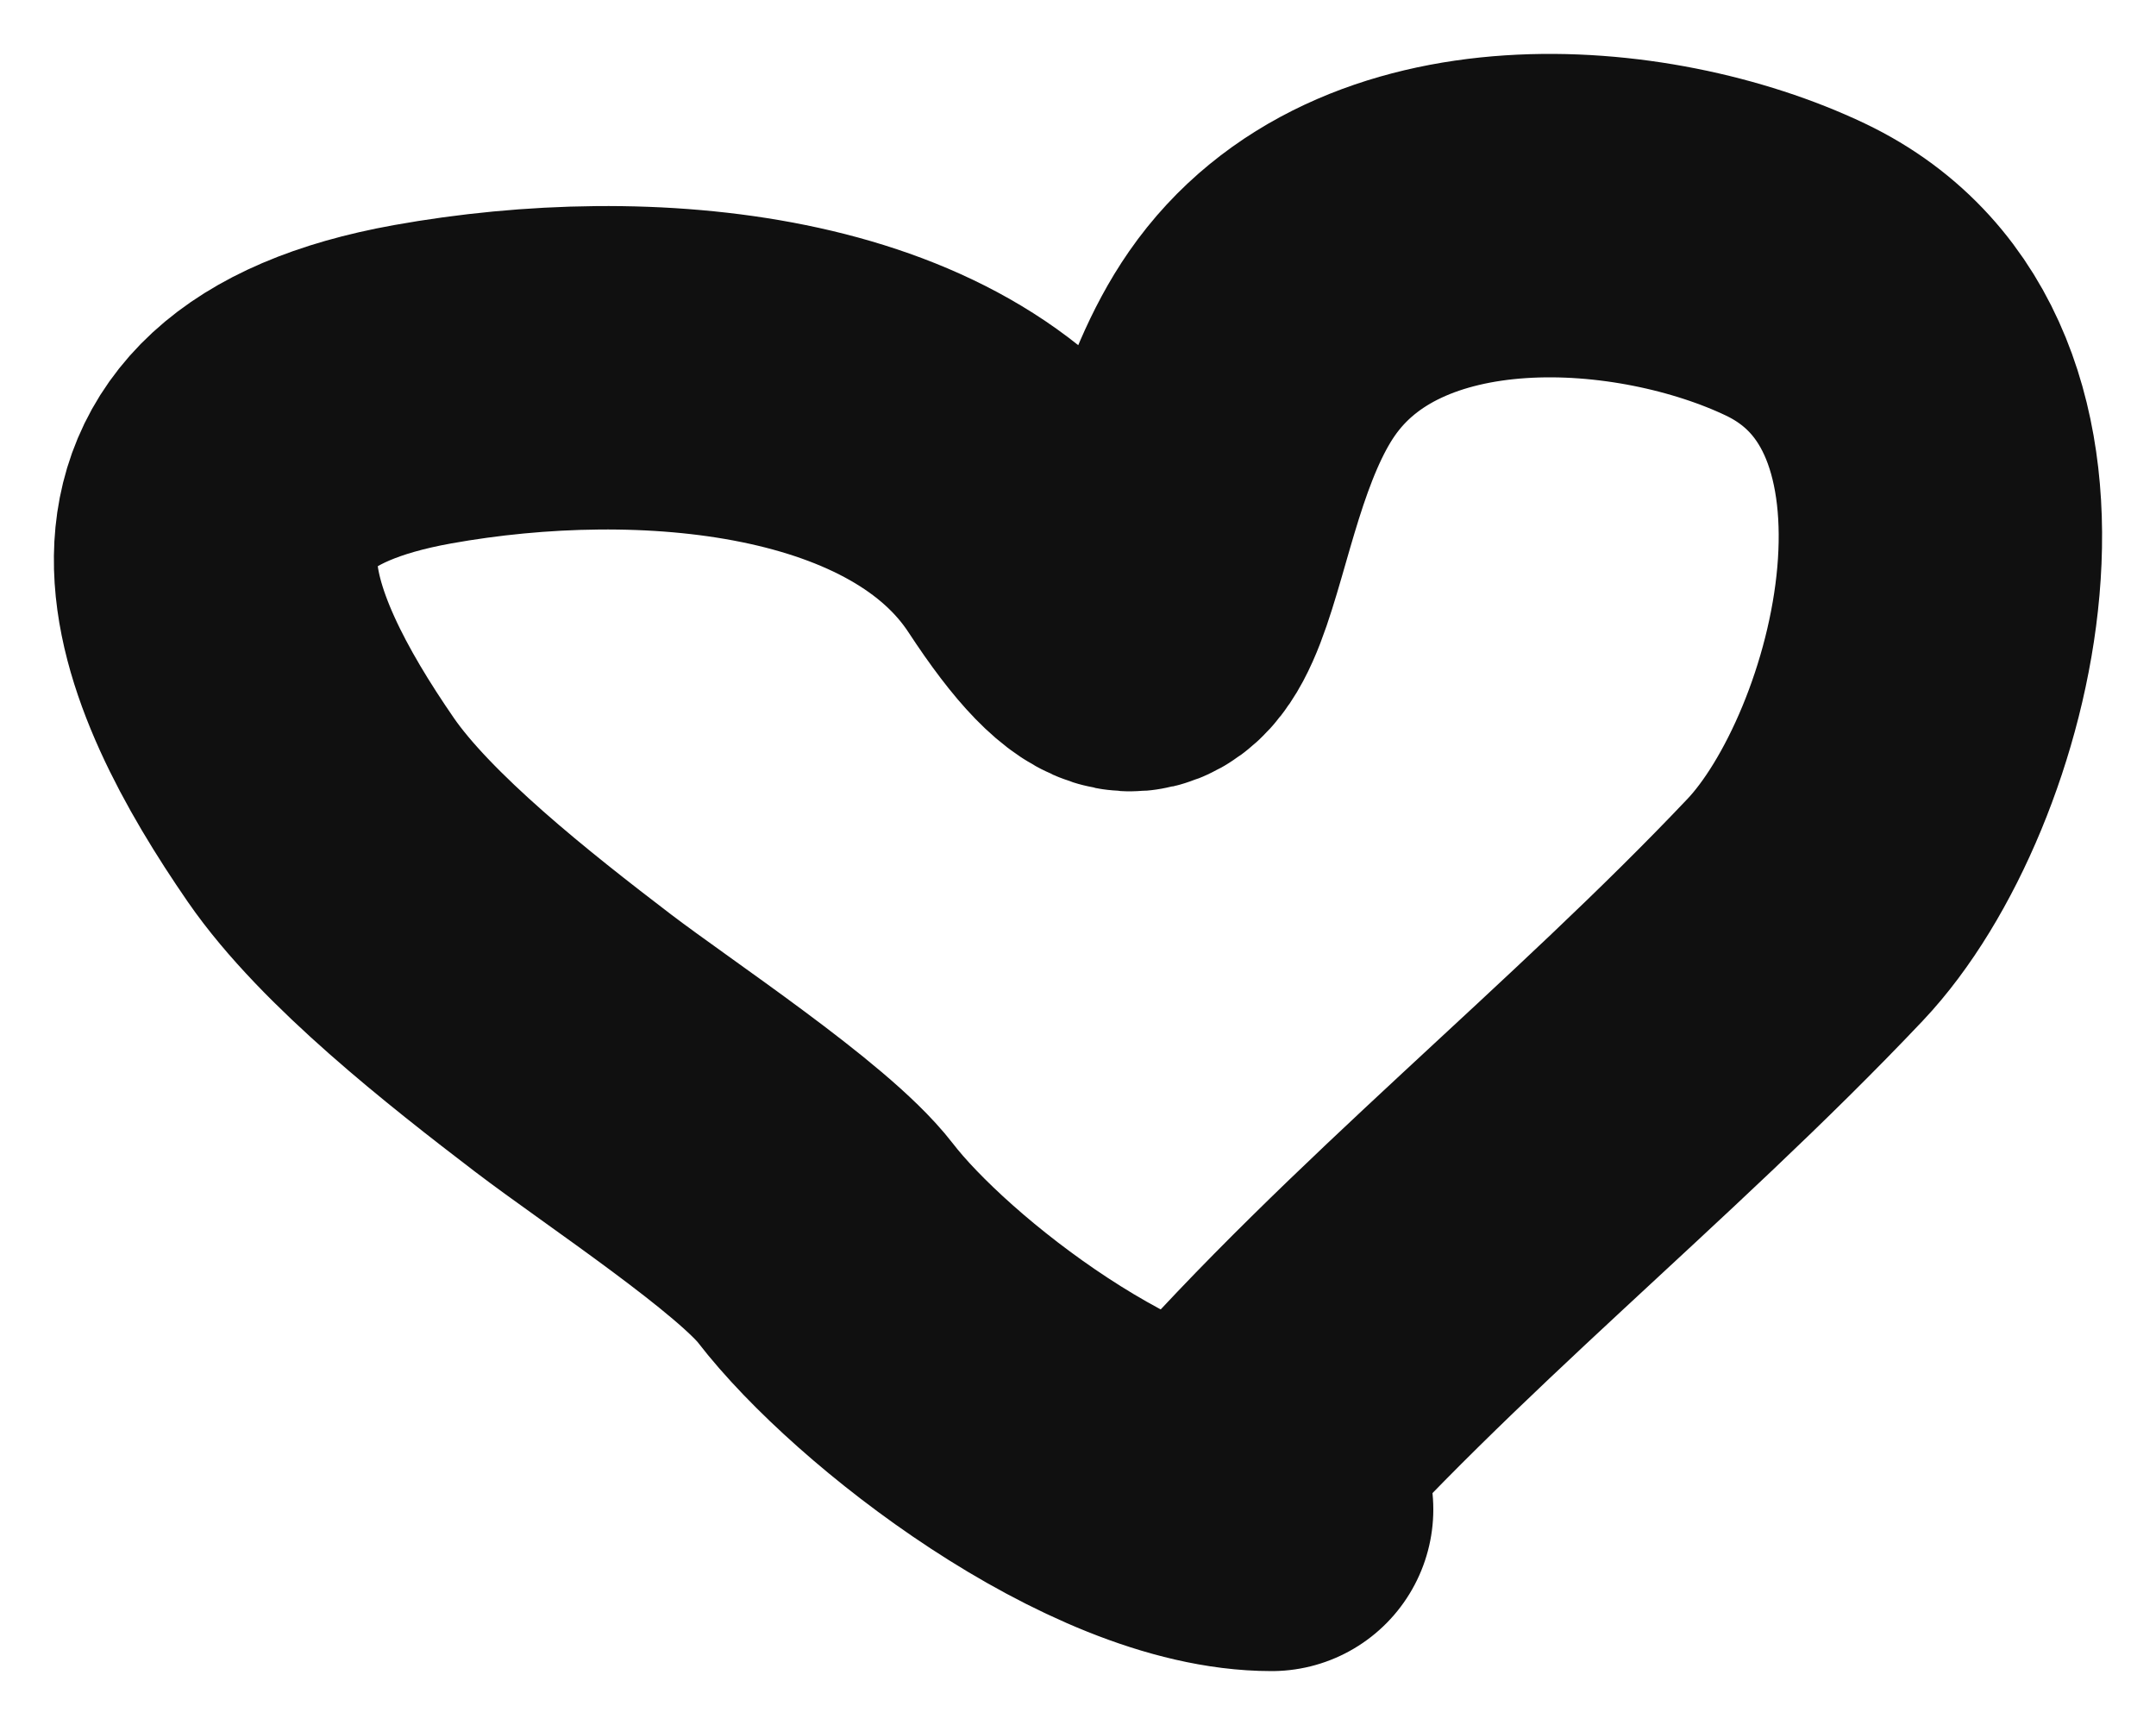 <svg width="20" height="16" viewBox="0 0 20 16" fill="none" xmlns="http://www.w3.org/2000/svg">
<path d="M11.796 14C10.367 14 8.362 12.445 7.656 11.528C7.264 11.02 5.921 10.136 5.316 9.675C4.538 9.081 3.49 8.257 2.976 7.512C1.952 6.027 1.082 4.074 3.921 3.564C5.984 3.194 8.622 3.426 9.681 5.041C11.061 7.147 10.738 4.581 11.706 3.187C12.784 1.633 15.253 1.832 16.655 2.5C18.872 3.557 17.945 7.171 16.745 8.439C15.046 10.234 12.988 11.863 11.391 13.691" stroke="#101010" stroke-width="3" stroke-linecap="round"/>
</svg>
